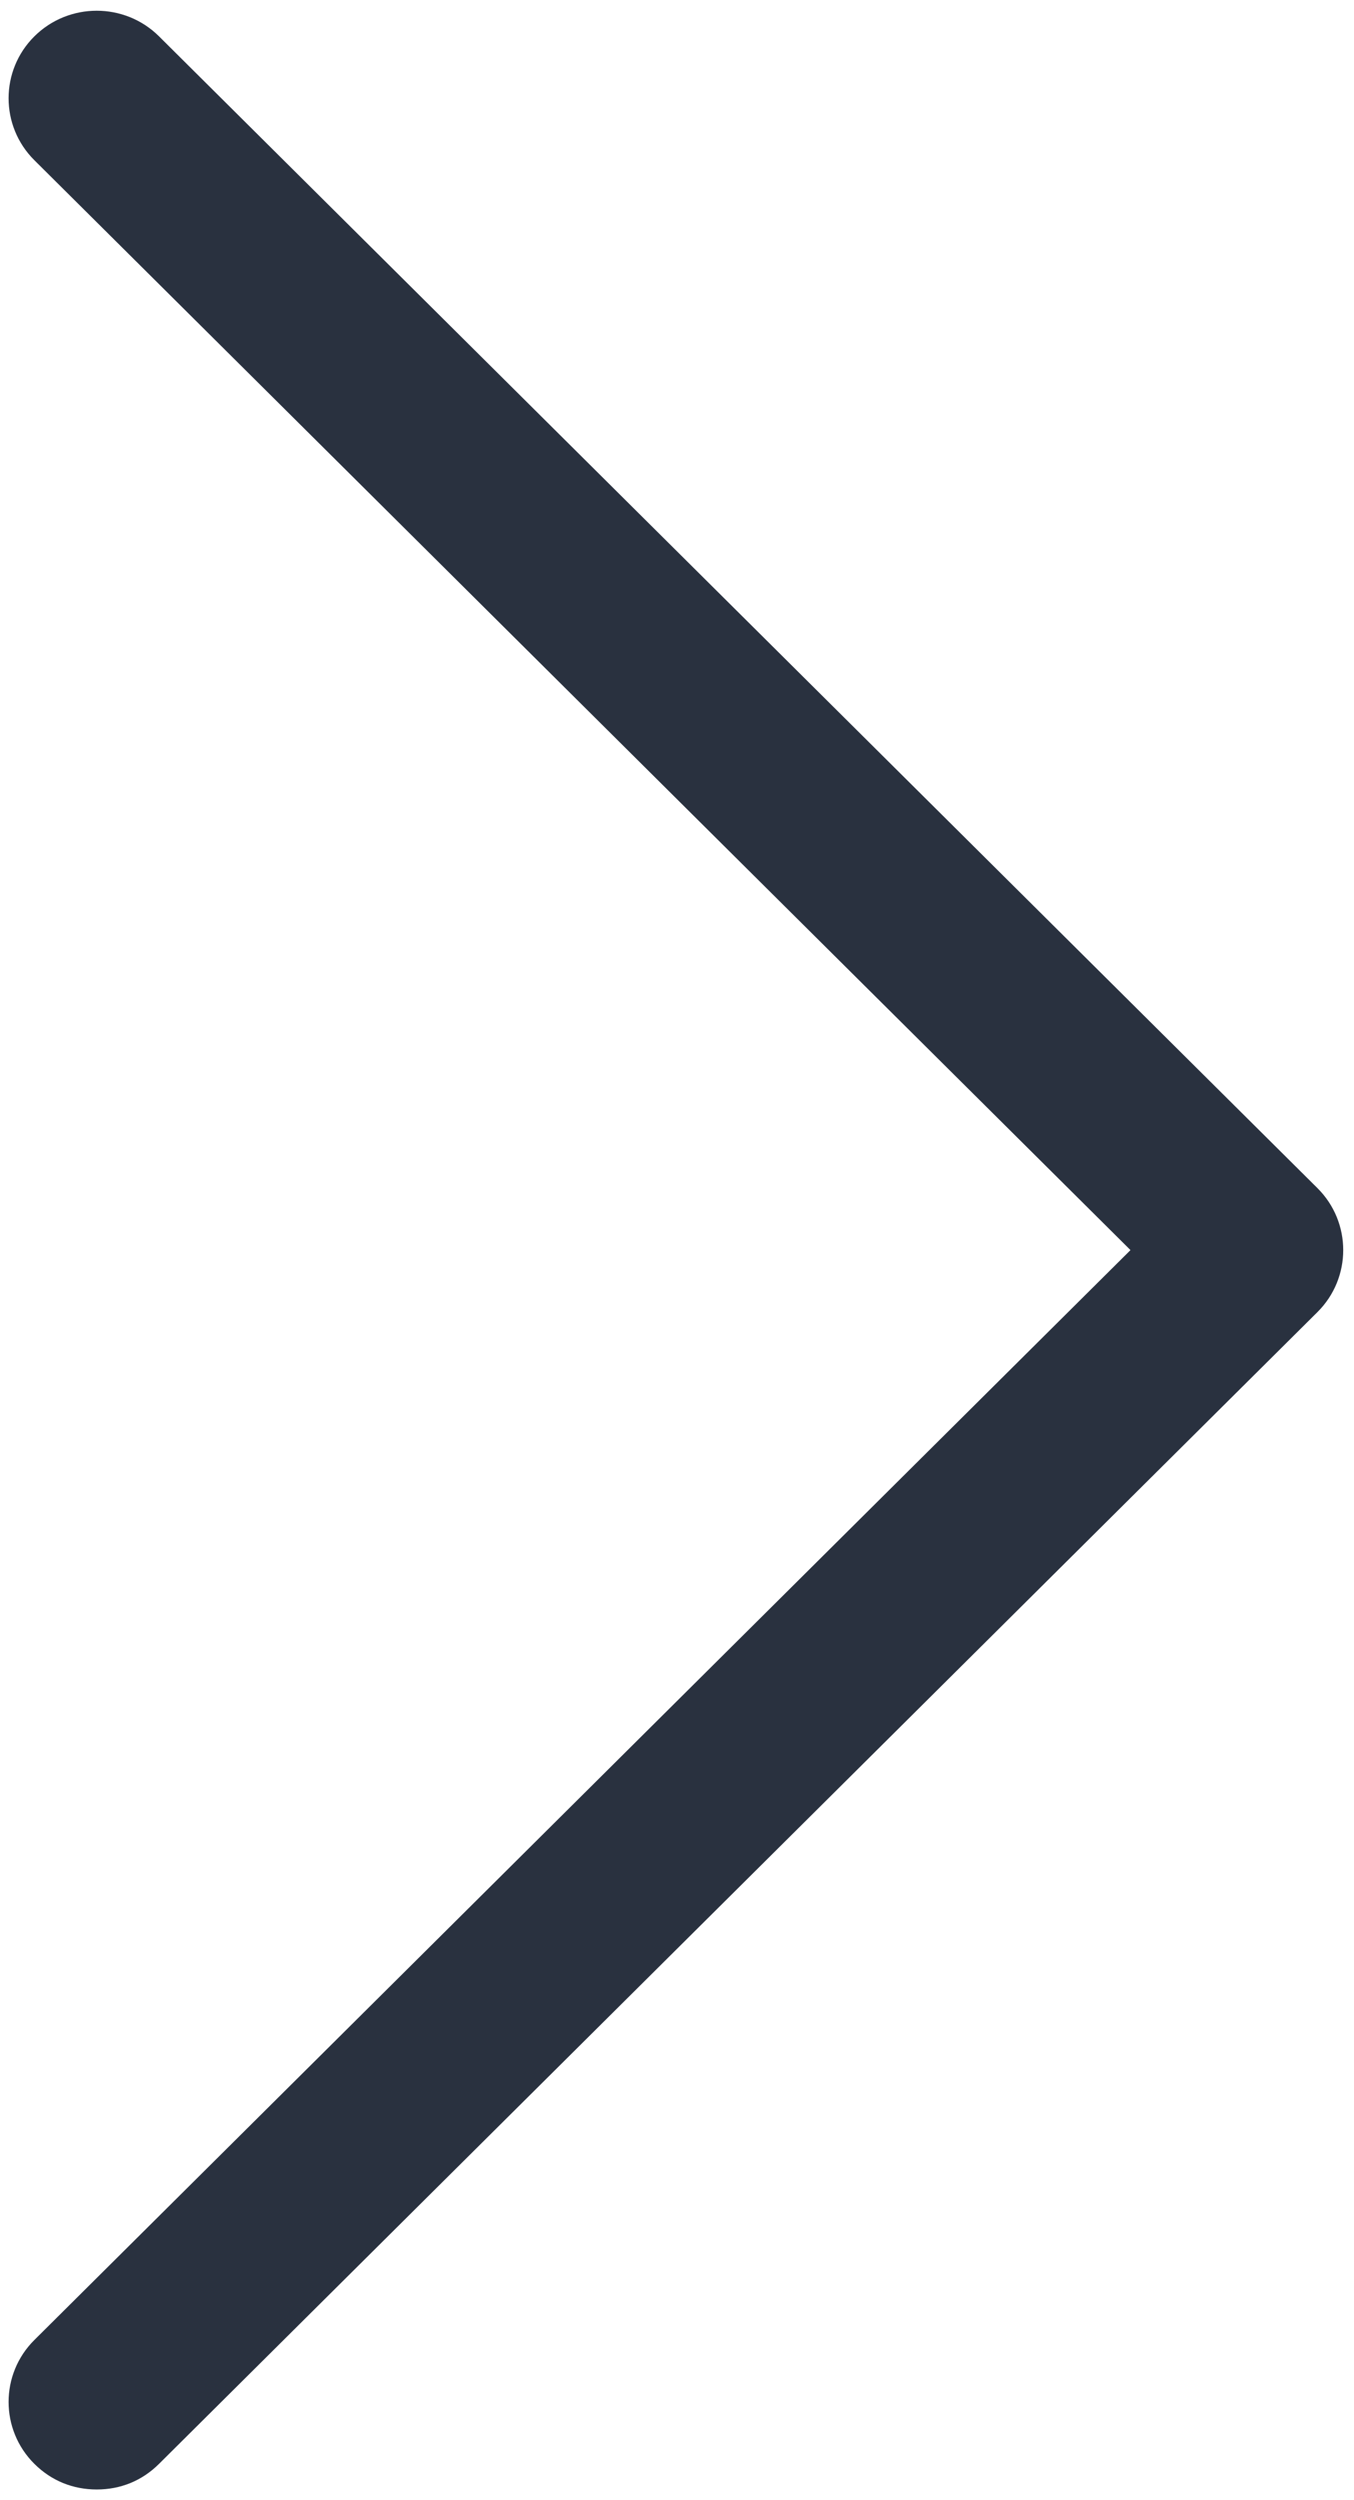 <?xml version="1.0" encoding="UTF-8"?>
<svg width="13px" height="24px" viewBox="0 0 13 24" version="1.1" xmlns="http://www.w3.org/2000/svg" xmlns:xlink="http://www.w3.org/1999/xlink">
    <!-- Generator: Sketch 46.2 (44496) - http://www.bohemiancoding.com/sketch -->
    <title>right-arrow</title>
    <desc>Created with Sketch.</desc>
    <defs></defs>
    <g id="Page-1" stroke="none" stroke-width="1" fill="none" fill-rule="evenodd">
        <g id="8.-Quiénes-somos_v3-|-Evoke-my-genius" transform="translate(-887, -2859)" fill-rule="nonzero" fill="#29313F">
            <g id="right-arrow" transform="translate(887, 2859)">
                <path d="M1.527,23.651 C1.362,23.815 1.156,23.897 0.929,23.897 C0.702,23.897 0.495,23.815 0.33,23.651 C1.44328993e-15,23.323 1.44328993e-15,22.79 0.33,22.462 L10.854,12 L0.33,1.538 C-1.38777878e-17,1.21 -1.38777878e-17,0.677 0.33,0.349 C0.66,0.021 1.197,0.021 1.527,0.349 L12.649,11.405 C12.979,11.733 12.979,12.267 12.649,12.595 L1.527,23.651 L1.527,23.651 Z" id="Shape"></path>
            </g>
        </g>
    </g>
</svg>